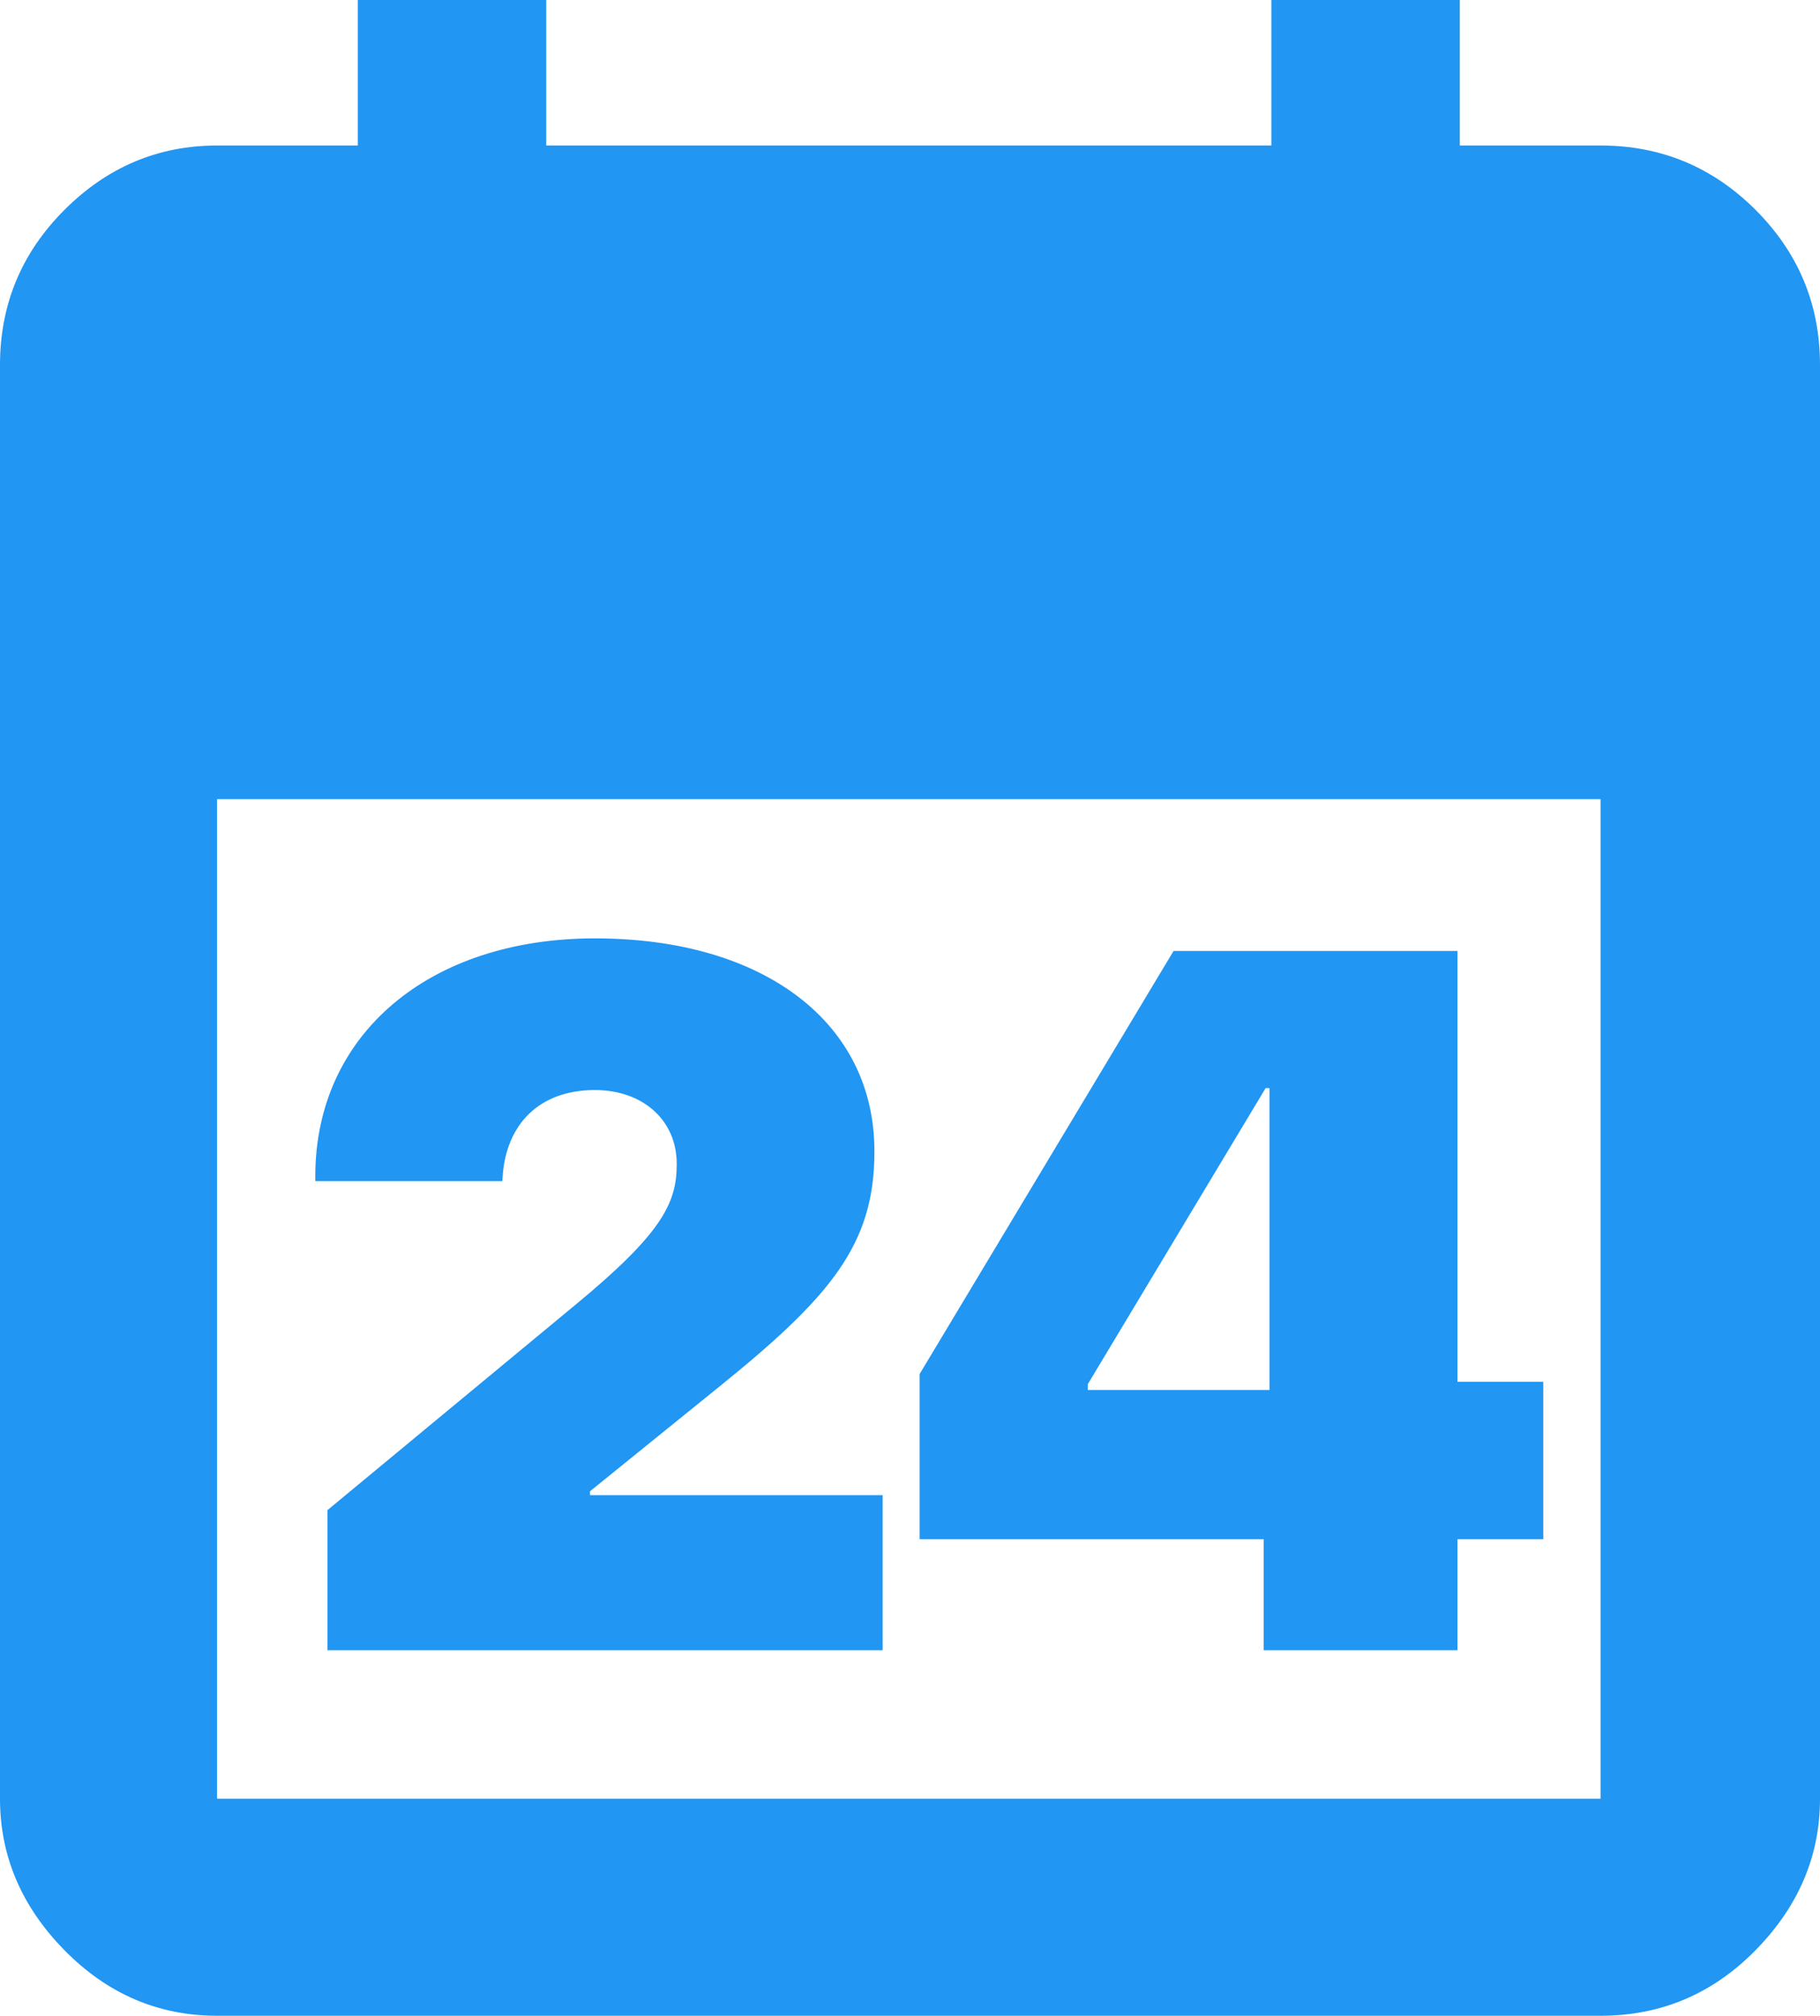 <?xml version="1.0" encoding="utf-8"?>
<svg viewBox="4.95 2.85 38.15 42.25" xmlns="http://www.w3.org/2000/svg">
  <path d="M9.5 45.1q-1.85 0-3.2-1.375T4.95 40.55V10.5q0-1.9 1.35-3.25T9.5 5.9h2.95V2.85h3.95V5.9h15.2V2.85h3.95V5.9h2.95q1.9 0 3.25 1.35t1.35 3.25v30.05q0 1.8-1.35 3.175Q40.4 45.1 38.5 45.1Zm0-4.55h29V19.6h-29v20.95Z" style="fill: rgb(33, 150, 243);"/>
  <path d="M 11.813 37.438 L 23.452 37.438 L 23.452 34.188 L 17.317 34.188 L 17.317 34.107 L 19.978 31.954 C 22.334 30.054 23.279 28.958 23.279 26.997 L 23.279 26.977 C 23.279 24.286 20.963 22.518 17.419 22.518 C 13.945 22.518 11.559 24.529 11.559 27.505 L 11.559 27.607 L 15.479 27.607 L 15.489 27.475 C 15.57 26.418 16.251 25.697 17.419 25.697 C 18.434 25.697 19.135 26.337 19.135 27.241 L 19.135 27.261 C 19.135 28.074 18.81 28.714 17.013 30.197 L 11.813 34.503 Z M 31.438 37.438 L 35.501 37.438 L 35.501 35.112 L 37.299 35.112 L 37.299 31.811 L 35.501 31.811 L 35.501 22.783 L 29.549 22.783 L 24.227 31.649 L 24.227 35.112 L 31.438 35.112 Z M 27.752 31.984 L 27.752 31.862 L 31.479 25.657 L 31.56 25.657 L 31.56 31.984 Z" style="fill: rgb(33, 150, 243); white-space: pre;"/>
</svg>